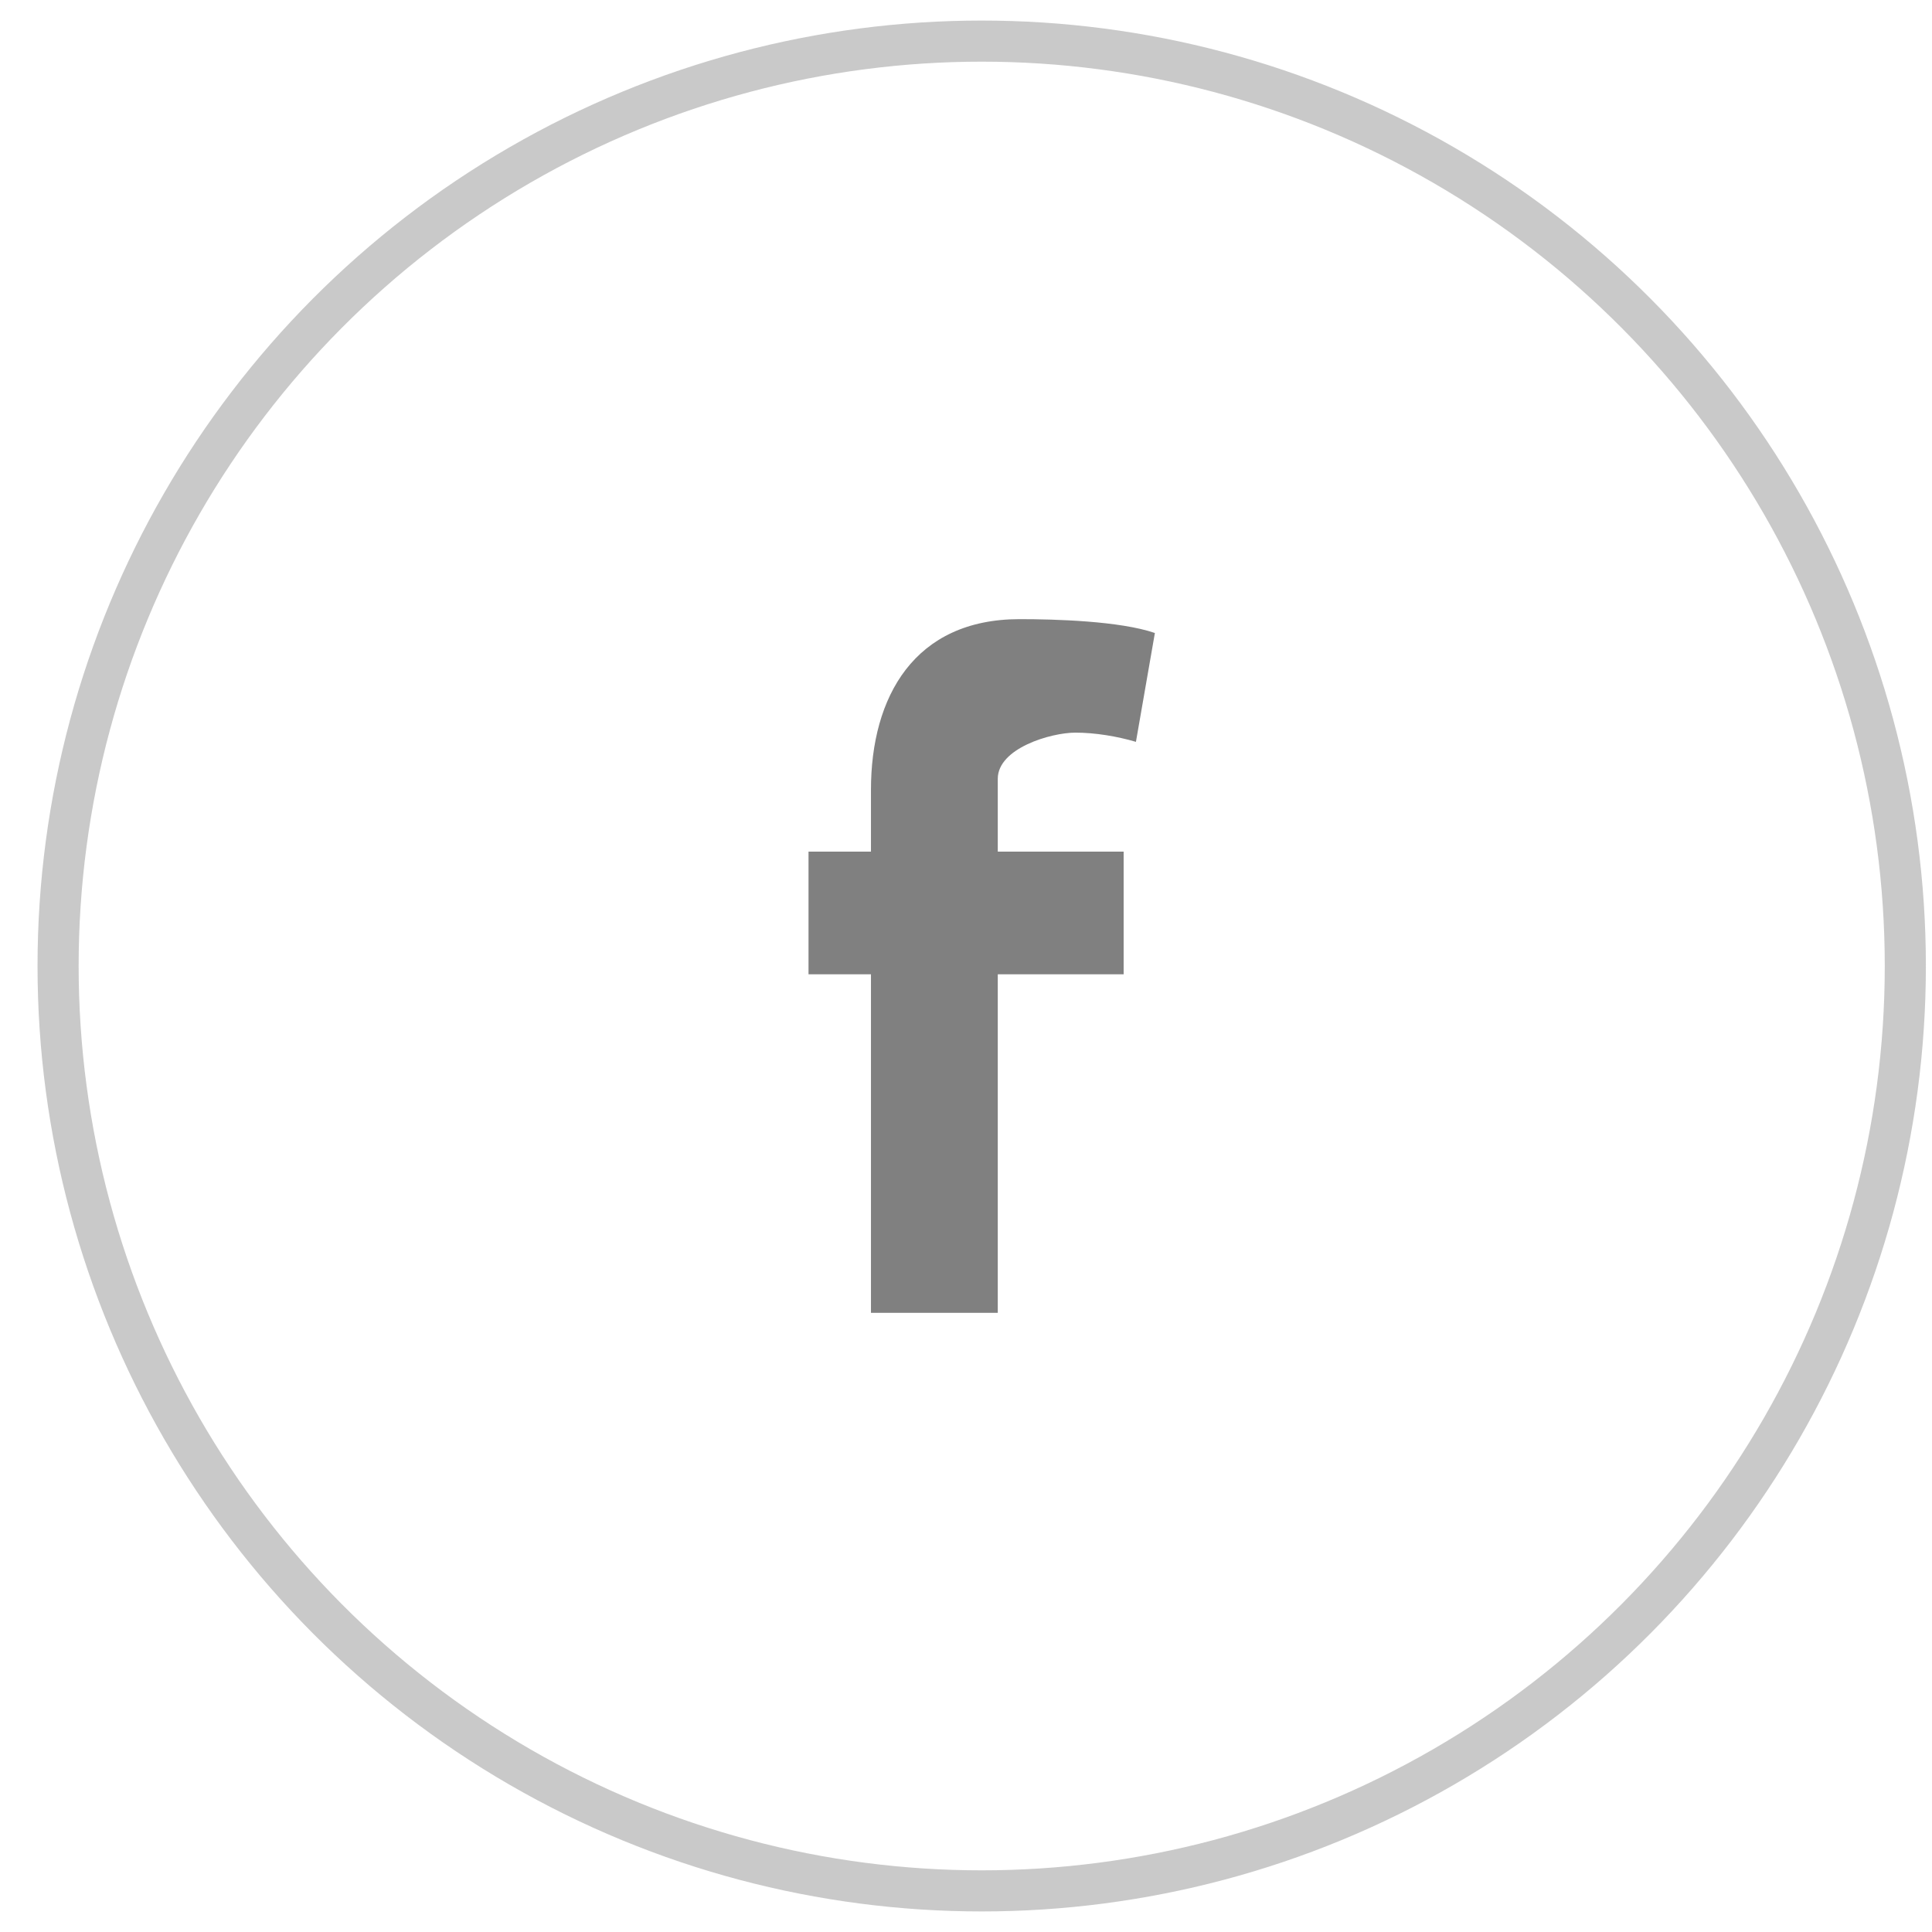 <?xml version="1.0" encoding="UTF-8"?>
<svg width="47px" height="47px" viewBox="0 0 47 47" version="1.1" xmlns="http://www.w3.org/2000/svg" xmlns:xlink="http://www.w3.org/1999/xlink">
    <!-- Generator: Sketch 48.2 (47327) - http://www.bohemiancoding.com/sketch -->
    <title>Facebook</title>
    <desc>Created with Sketch.</desc>
    <defs></defs>
    <g id="Become-A-Nanny-Share-Host" stroke="none" stroke-width="1" fill="none" fill-rule="evenodd" transform="translate(-1141, -3450)">
        <g id="Footer-#1" transform="translate(0, 3407)">
            <g id="Social" transform="translate(1142.413, 44)">
                <g id="Facebook">
                    <ellipse id="Stroke" stroke="#4A4A4A" opacity="0.3" cx="22.469" cy="22.5" rx="22.469" ry="22.5"></ellipse>
                    <path d="M26.221,17.047 C25.761,16.912 25.231,16.823 24.748,16.823 C24.149,16.823 22.86,17.204 22.86,17.945 L22.86,19.717 L25.922,19.717 L25.922,22.702 L22.86,22.702 L22.86,30.938 L19.775,30.938 L19.775,22.702 L18.256,22.702 L18.256,19.717 L19.775,19.717 L19.775,18.214 C19.775,15.947 20.834,14.062 23.39,14.062 C24.264,14.062 25.83,14.107 26.682,14.399 L26.221,17.047 Z" fill="#4A4A4A" opacity="0.7"></path>
                </g>
            </g>
        </g>
    </g>
</svg>